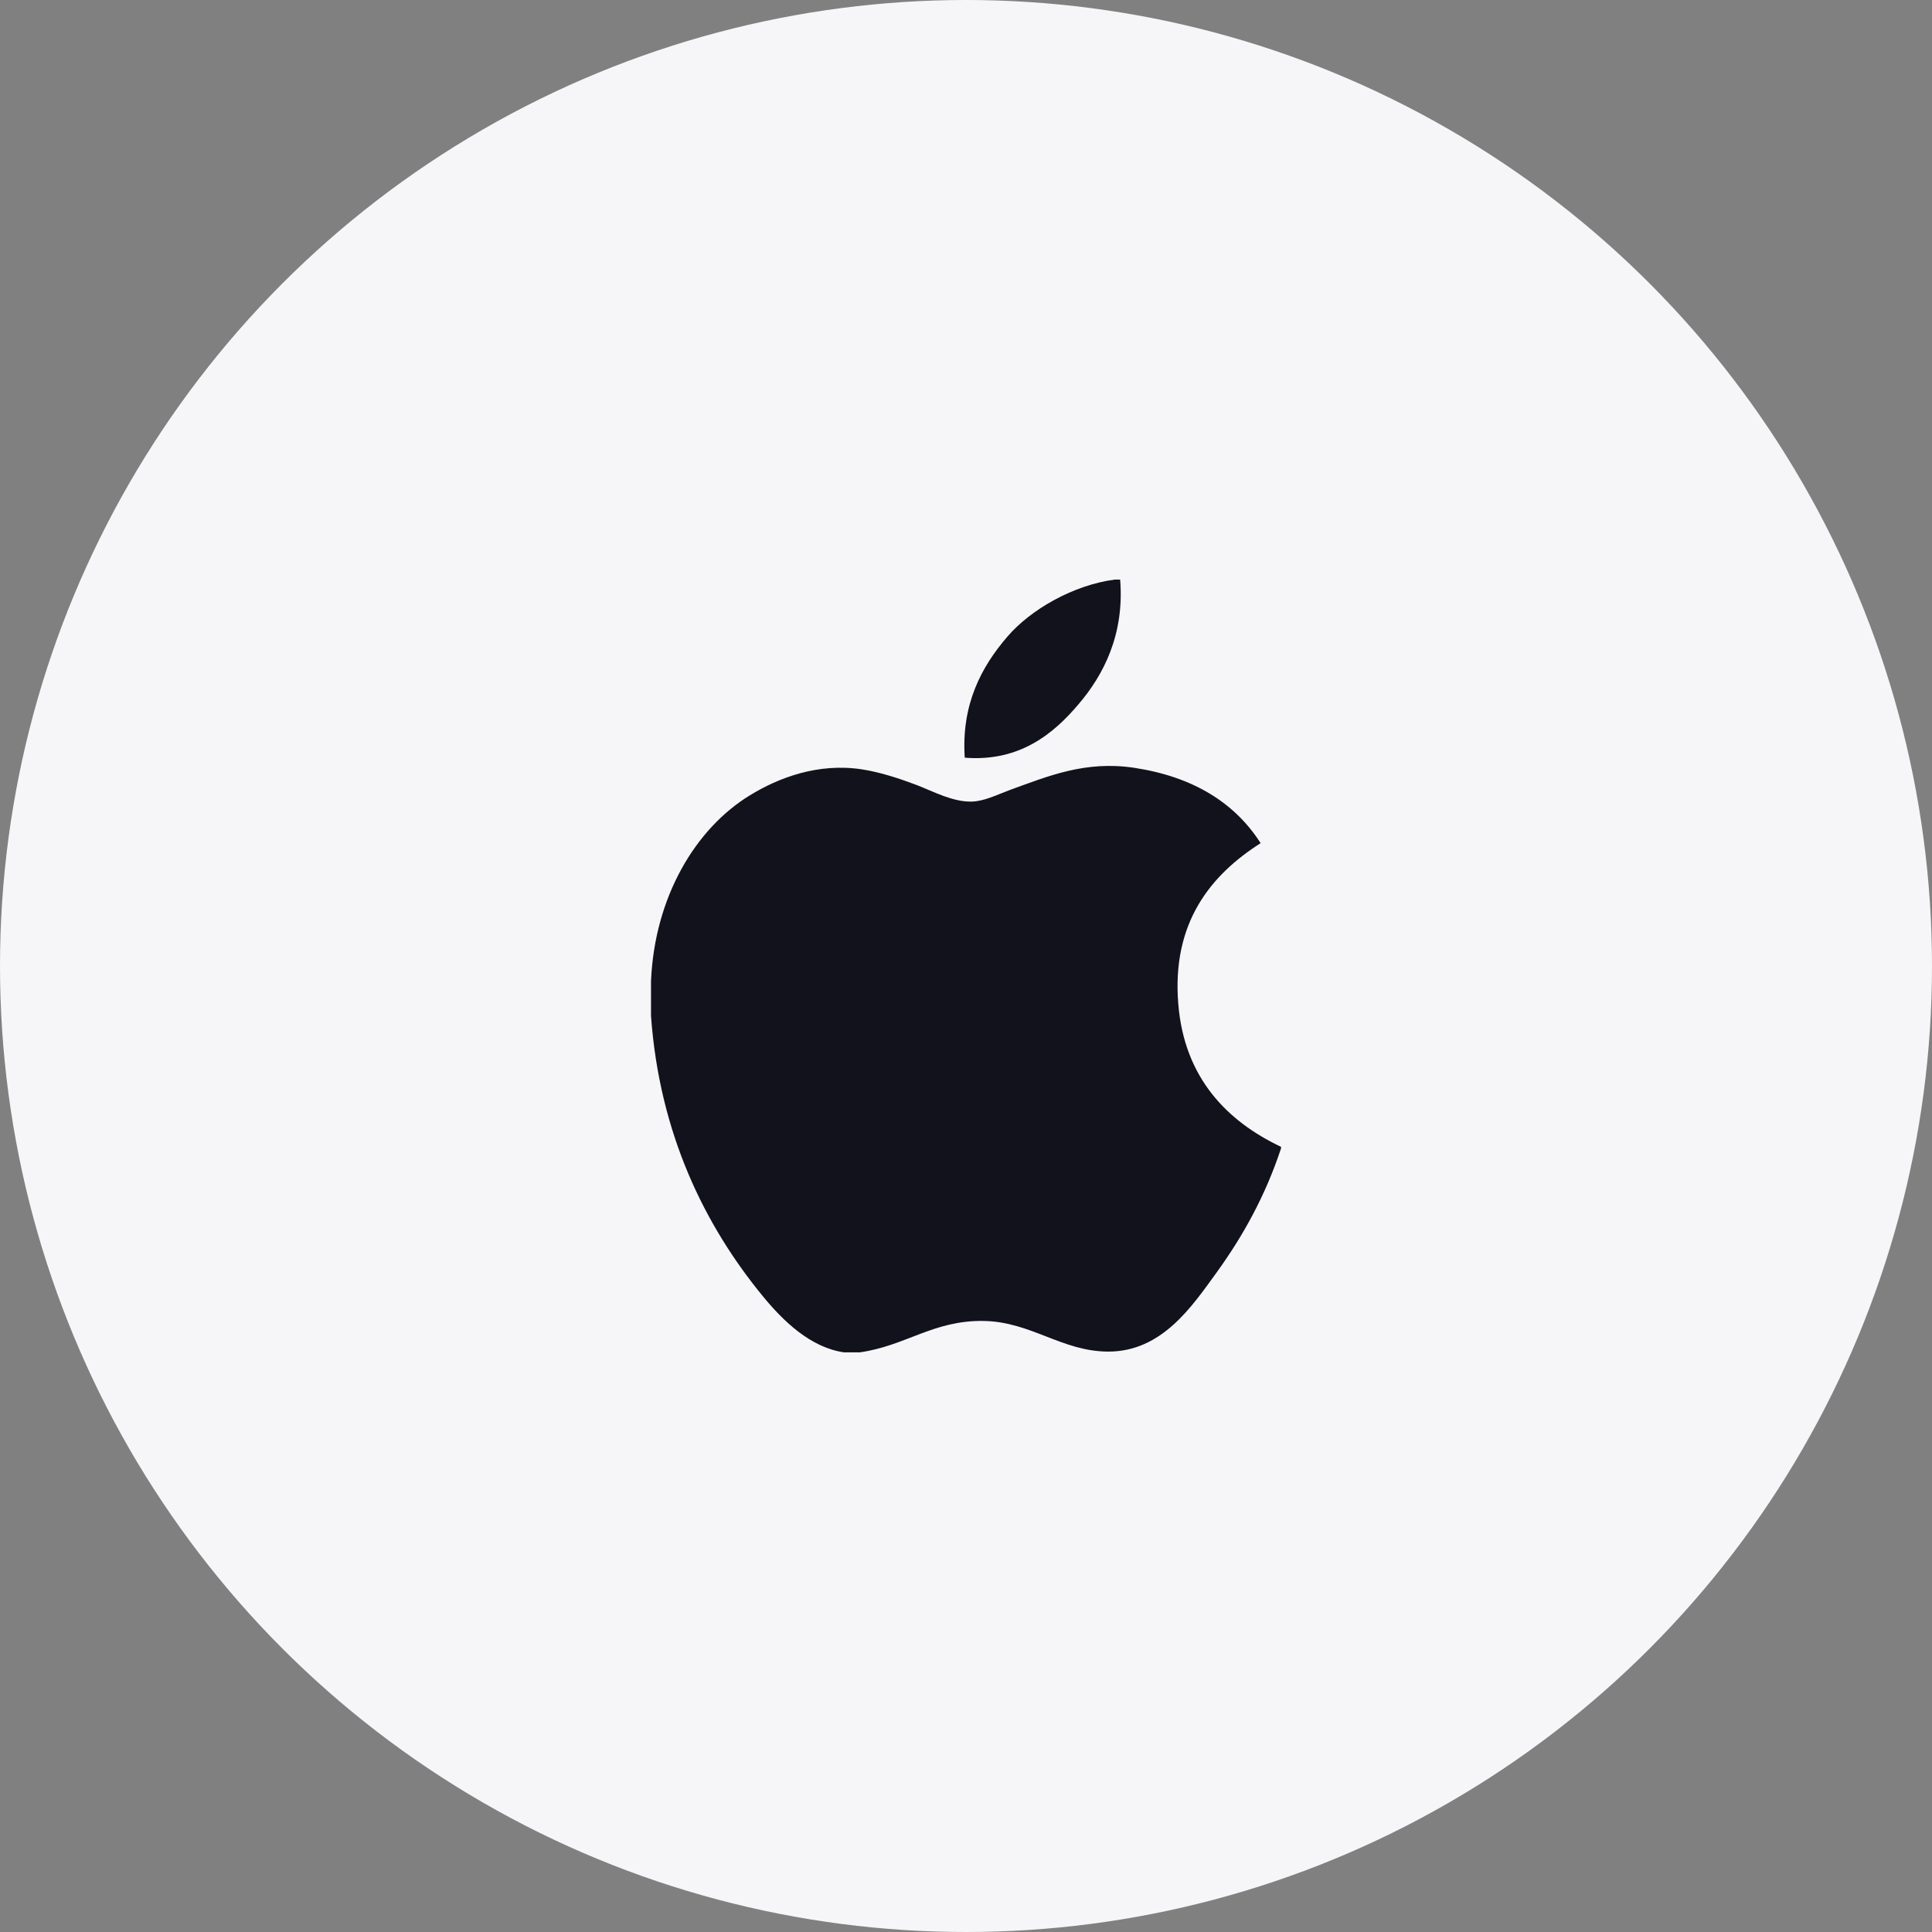<svg width="50" height="50" viewBox="0 0 50 50" fill="none" xmlns="http://www.w3.org/2000/svg">
<rect x="0" y="0" width="50" height="50" fill="#808080" stroke="none"/>
<circle cx="25" cy="25" r="25" fill="#F6F5F8"/>
<path d="M28.847 15C28.894 15 28.94 15 28.989 15C29.104 16.41 28.565 17.464 27.911 18.227C27.269 18.985 26.39 19.721 24.968 19.609C24.873 18.219 25.412 17.243 26.066 16.482C26.672 15.772 27.783 15.14 28.847 15Z" fill="#11121C"/>
<path d="M33.153 29.68C33.153 29.694 33.153 29.706 33.153 29.72C32.753 30.93 32.183 31.967 31.488 32.929C30.853 33.803 30.075 34.979 28.685 34.979C27.485 34.979 26.687 34.207 25.457 34.186C24.155 34.165 23.44 34.832 22.25 34.999C22.113 34.999 21.977 34.999 21.844 34.999C20.97 34.873 20.265 34.181 19.751 33.557C18.236 31.715 17.066 29.335 16.848 26.289C16.848 25.991 16.848 25.693 16.848 25.394C16.94 23.214 17.999 21.442 19.407 20.583C20.15 20.127 21.171 19.738 22.308 19.911C22.796 19.987 23.294 20.154 23.73 20.319C24.144 20.478 24.661 20.76 25.151 20.745C25.483 20.735 25.814 20.562 26.148 20.44C27.128 20.086 28.089 19.68 29.355 19.871C30.877 20.101 31.958 20.777 32.625 21.821C31.338 22.64 30.32 23.875 30.494 25.983C30.648 27.899 31.762 29.02 33.153 29.68Z" fill="#11121C"/>
</svg>
